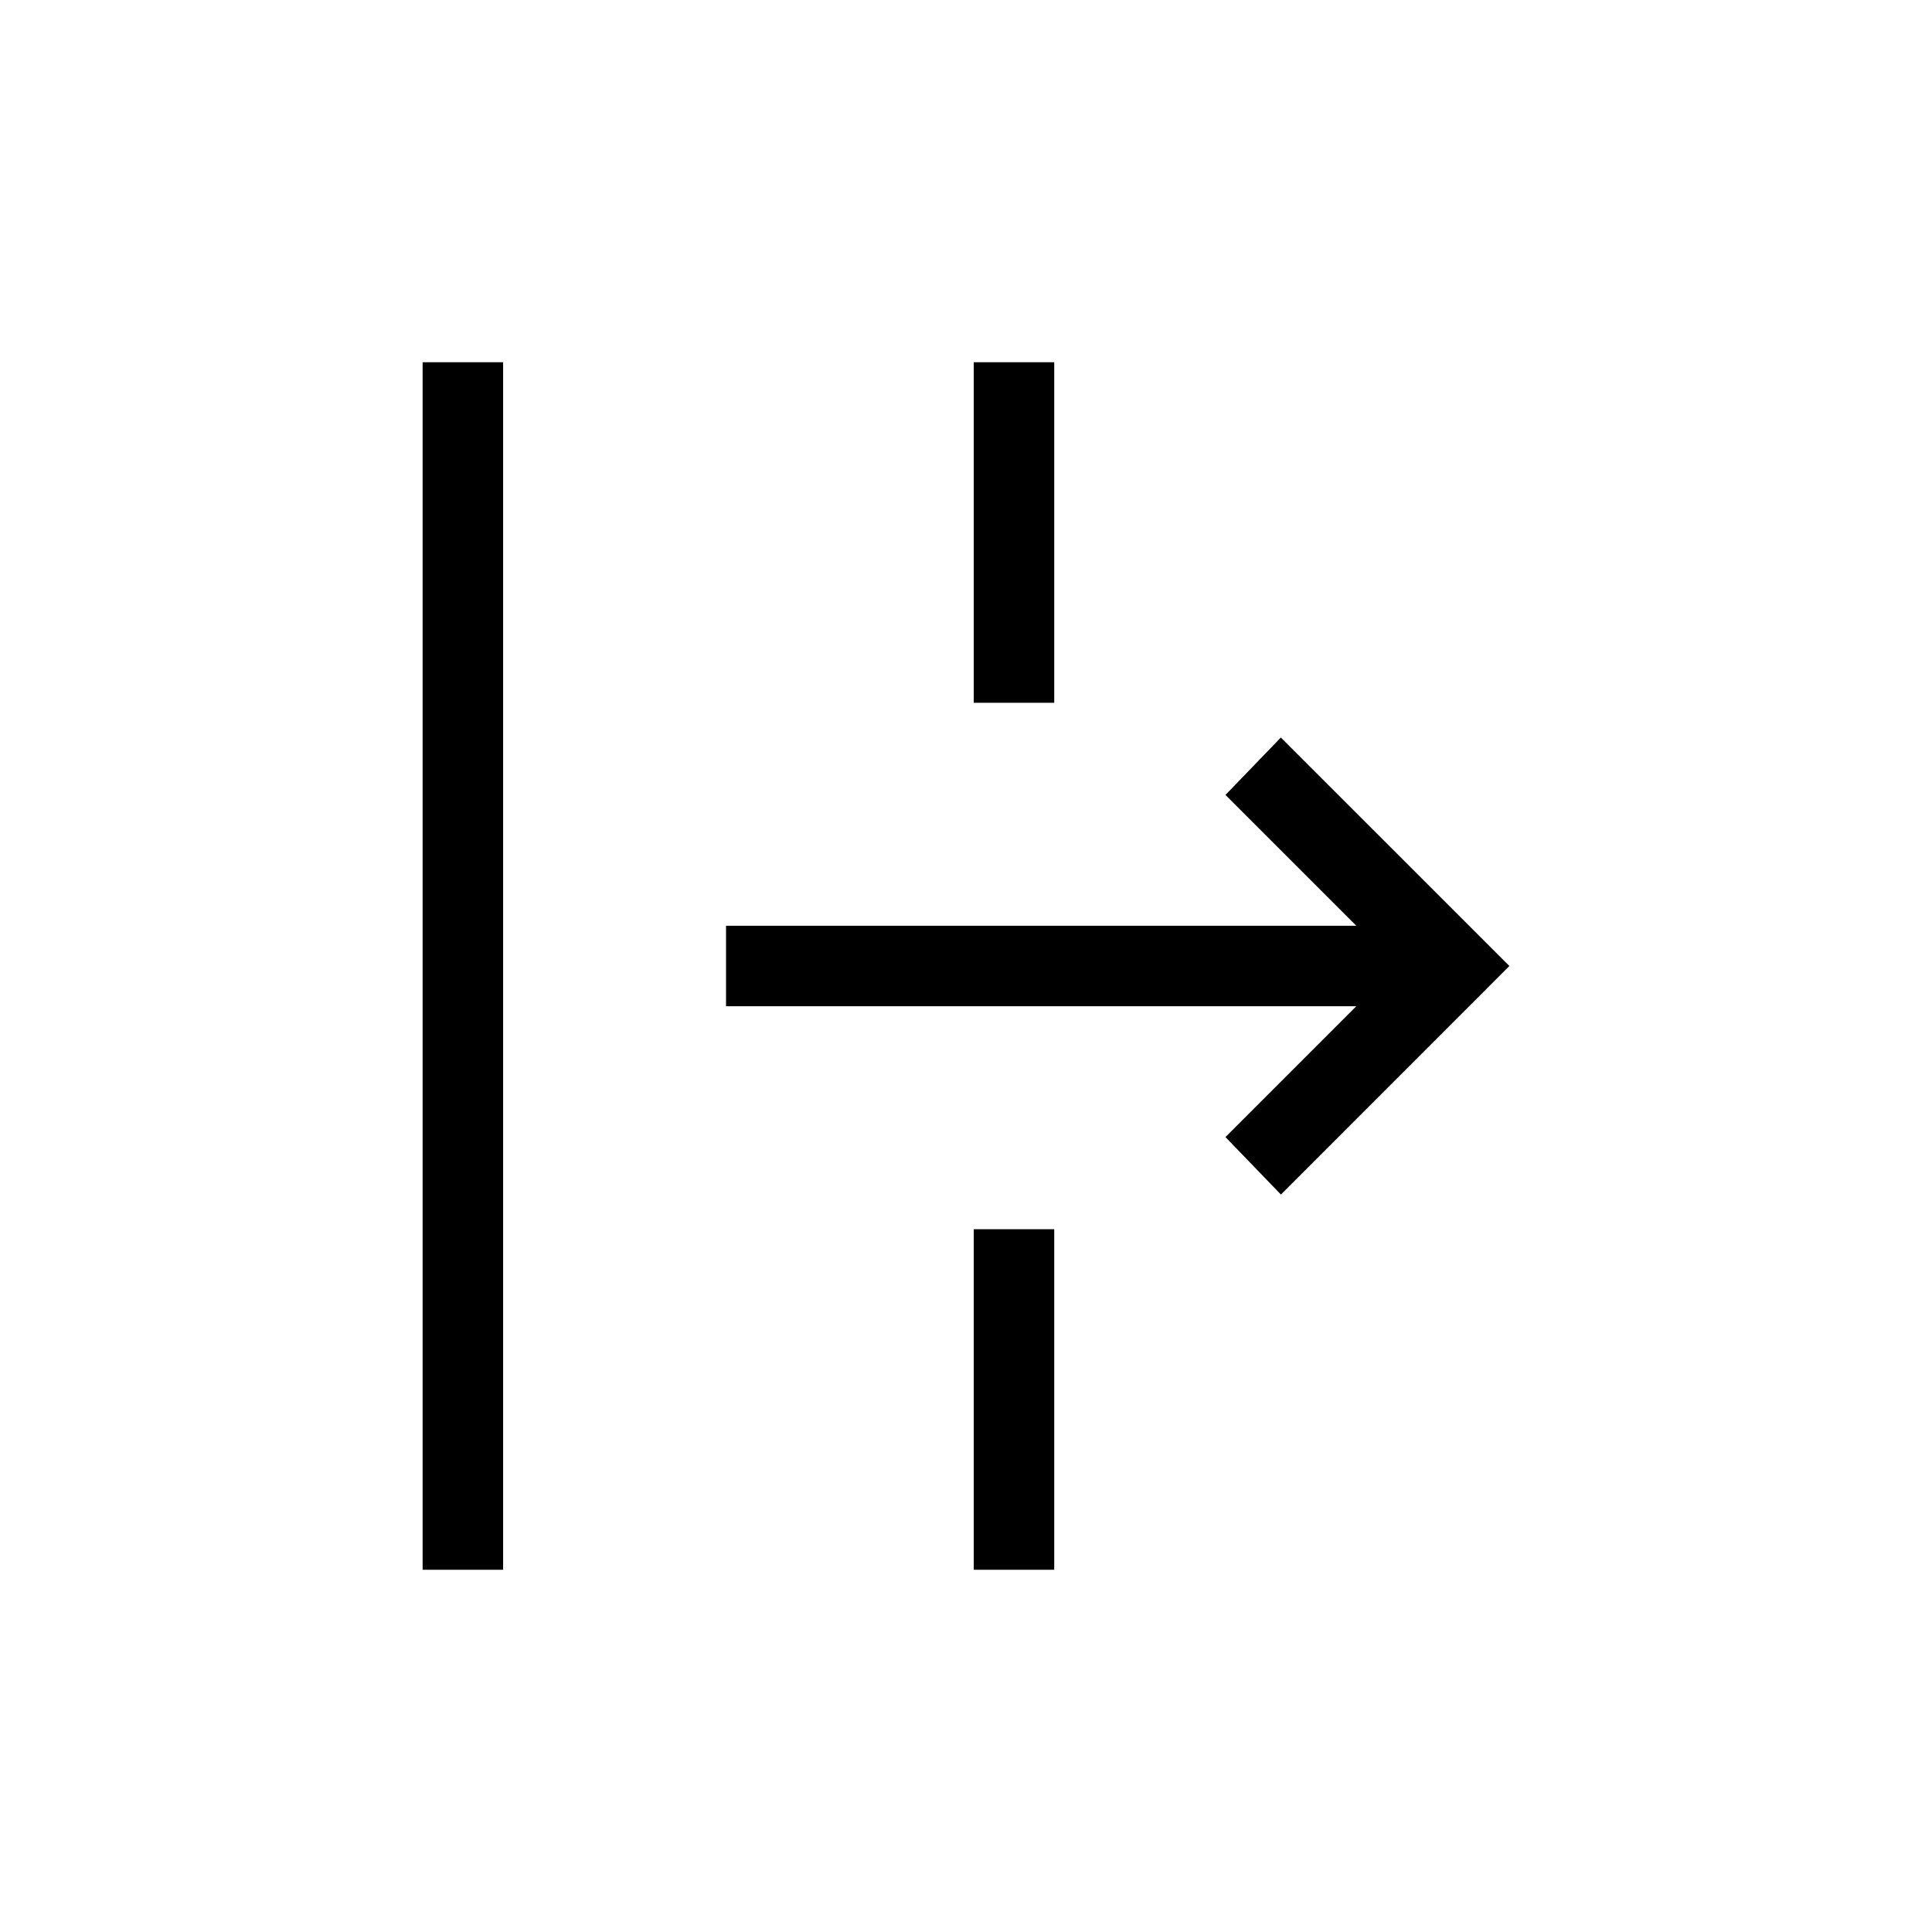 <svg xmlns="http://www.w3.org/2000/svg" width="3em" height="3em" viewBox="0 0 24 24"><path fill="currentColor" d="M5.25 19.5v-15h1v15zm10.662-4.661l-.689-.714l1.625-1.625H9.019v-1h7.829l-1.625-1.625l.688-.713L18.75 12zM12.096 19.5v-4.23h1v4.23zm0-10.77V4.5h1v4.23z"/></svg>